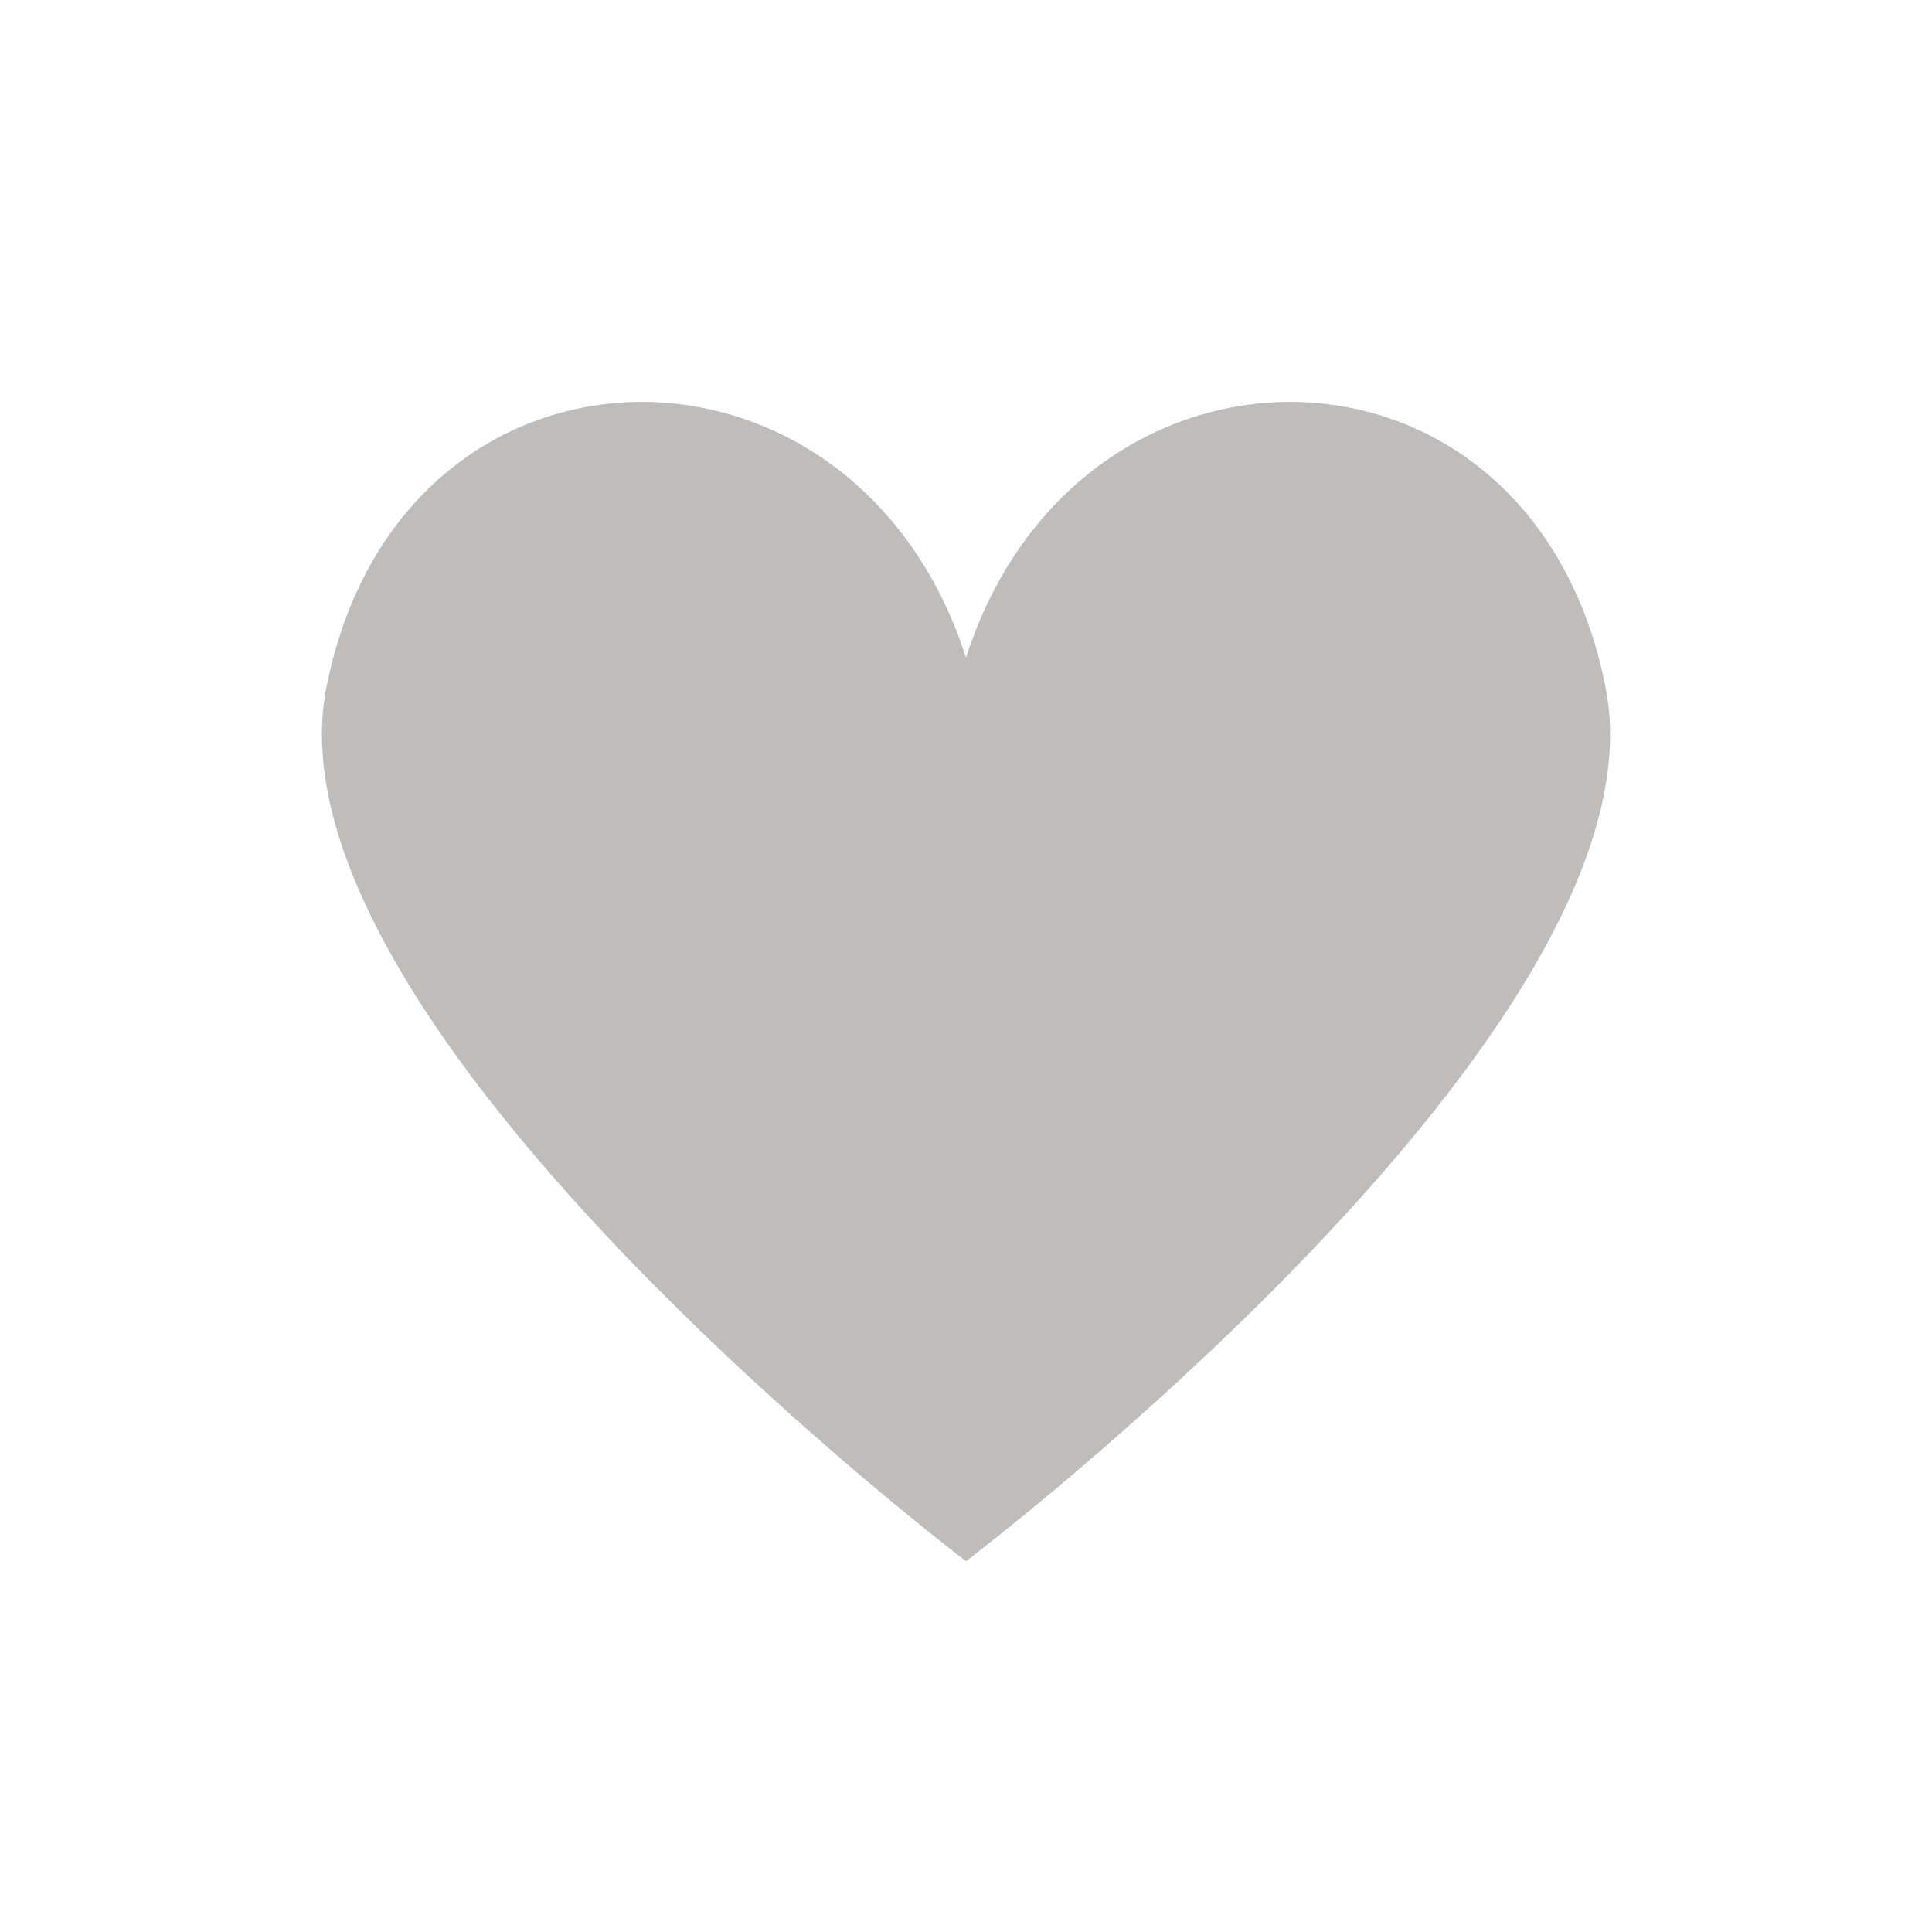 <svg xmlns="http://www.w3.org/2000/svg" xmlns:xlink="http://www.w3.org/1999/xlink" width="40" zoomAndPan="magnify" viewBox="0 0 30 30" height="40" preserveAspectRatio="xMidYMid meet" version="1.0"><defs><clipPath id="b66dd08f98"><path d="M 5 6 L 25 6 L 25 24.359 L 5 24.359 Z M 5 6 " clip-rule="nonzero"/></clipPath></defs><g clip-path="url(#b66dd08f98)"><path fill="#bfbdbc" d="M 24.934 10.688 C 23.805 4.891 16.742 4.793 15 10.211 C 13.258 4.793 6.195 4.891 5.066 10.688 C 4.047 15.945 15 24.242 15 24.242 C 15 24.242 25.957 15.945 24.934 10.688 Z M 24.934 10.688 " fill-opacity="1" fill-rule="nonzero"/></g></svg>